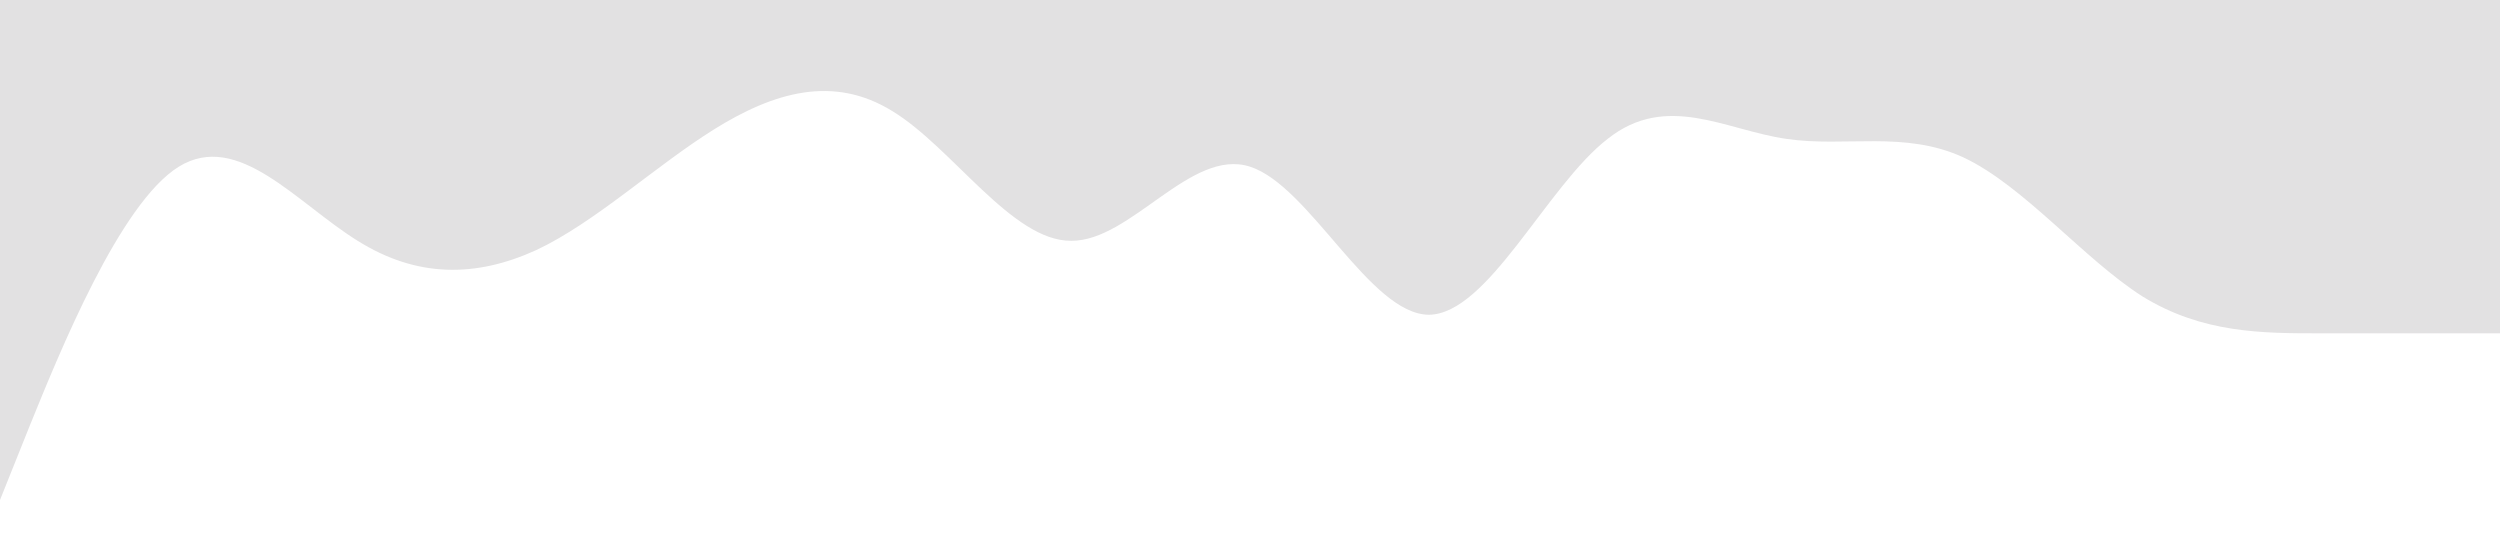 <?xml version="1.0" standalone="no"?><svg xmlns="http://www.w3.org/2000/svg" viewBox="0 0 1440 320"><path fill="#9d9b9e" fill-opacity="0.3" d="M0,288L17.1,245.3C34.3,203,69,117,103,96C137.1,75,171,117,206,138.7C240,160,274,160,309,144C342.9,128,377,96,411,74.7C445.7,53,480,43,514,64C548.6,85,583,139,617,138.7C651.4,139,686,85,720,96C754.3,107,789,181,823,181.3C857.1,181,891,107,926,80C960,53,994,75,1029,80C1062.9,85,1097,75,1131,90.7C1165.7,107,1200,149,1234,170.7C1268.6,192,1303,192,1337,192C1371.4,192,1406,192,1423,192L1440,192L1440,0L1422.9,0C1405.7,0,1371,0,1337,0C1302.9,0,1269,0,1234,0C1200,0,1166,0,1131,0C1097.1,0,1063,0,1029,0C994.3,0,960,0,926,0C891.4,0,857,0,823,0C788.6,0,754,0,720,0C685.7,0,651,0,617,0C582.9,0,549,0,514,0C480,0,446,0,411,0C377.1,0,343,0,309,0C274.3,0,240,0,206,0C171.4,0,137,0,103,0C68.6,0,34,0,17,0L0,0Z"></path></svg>